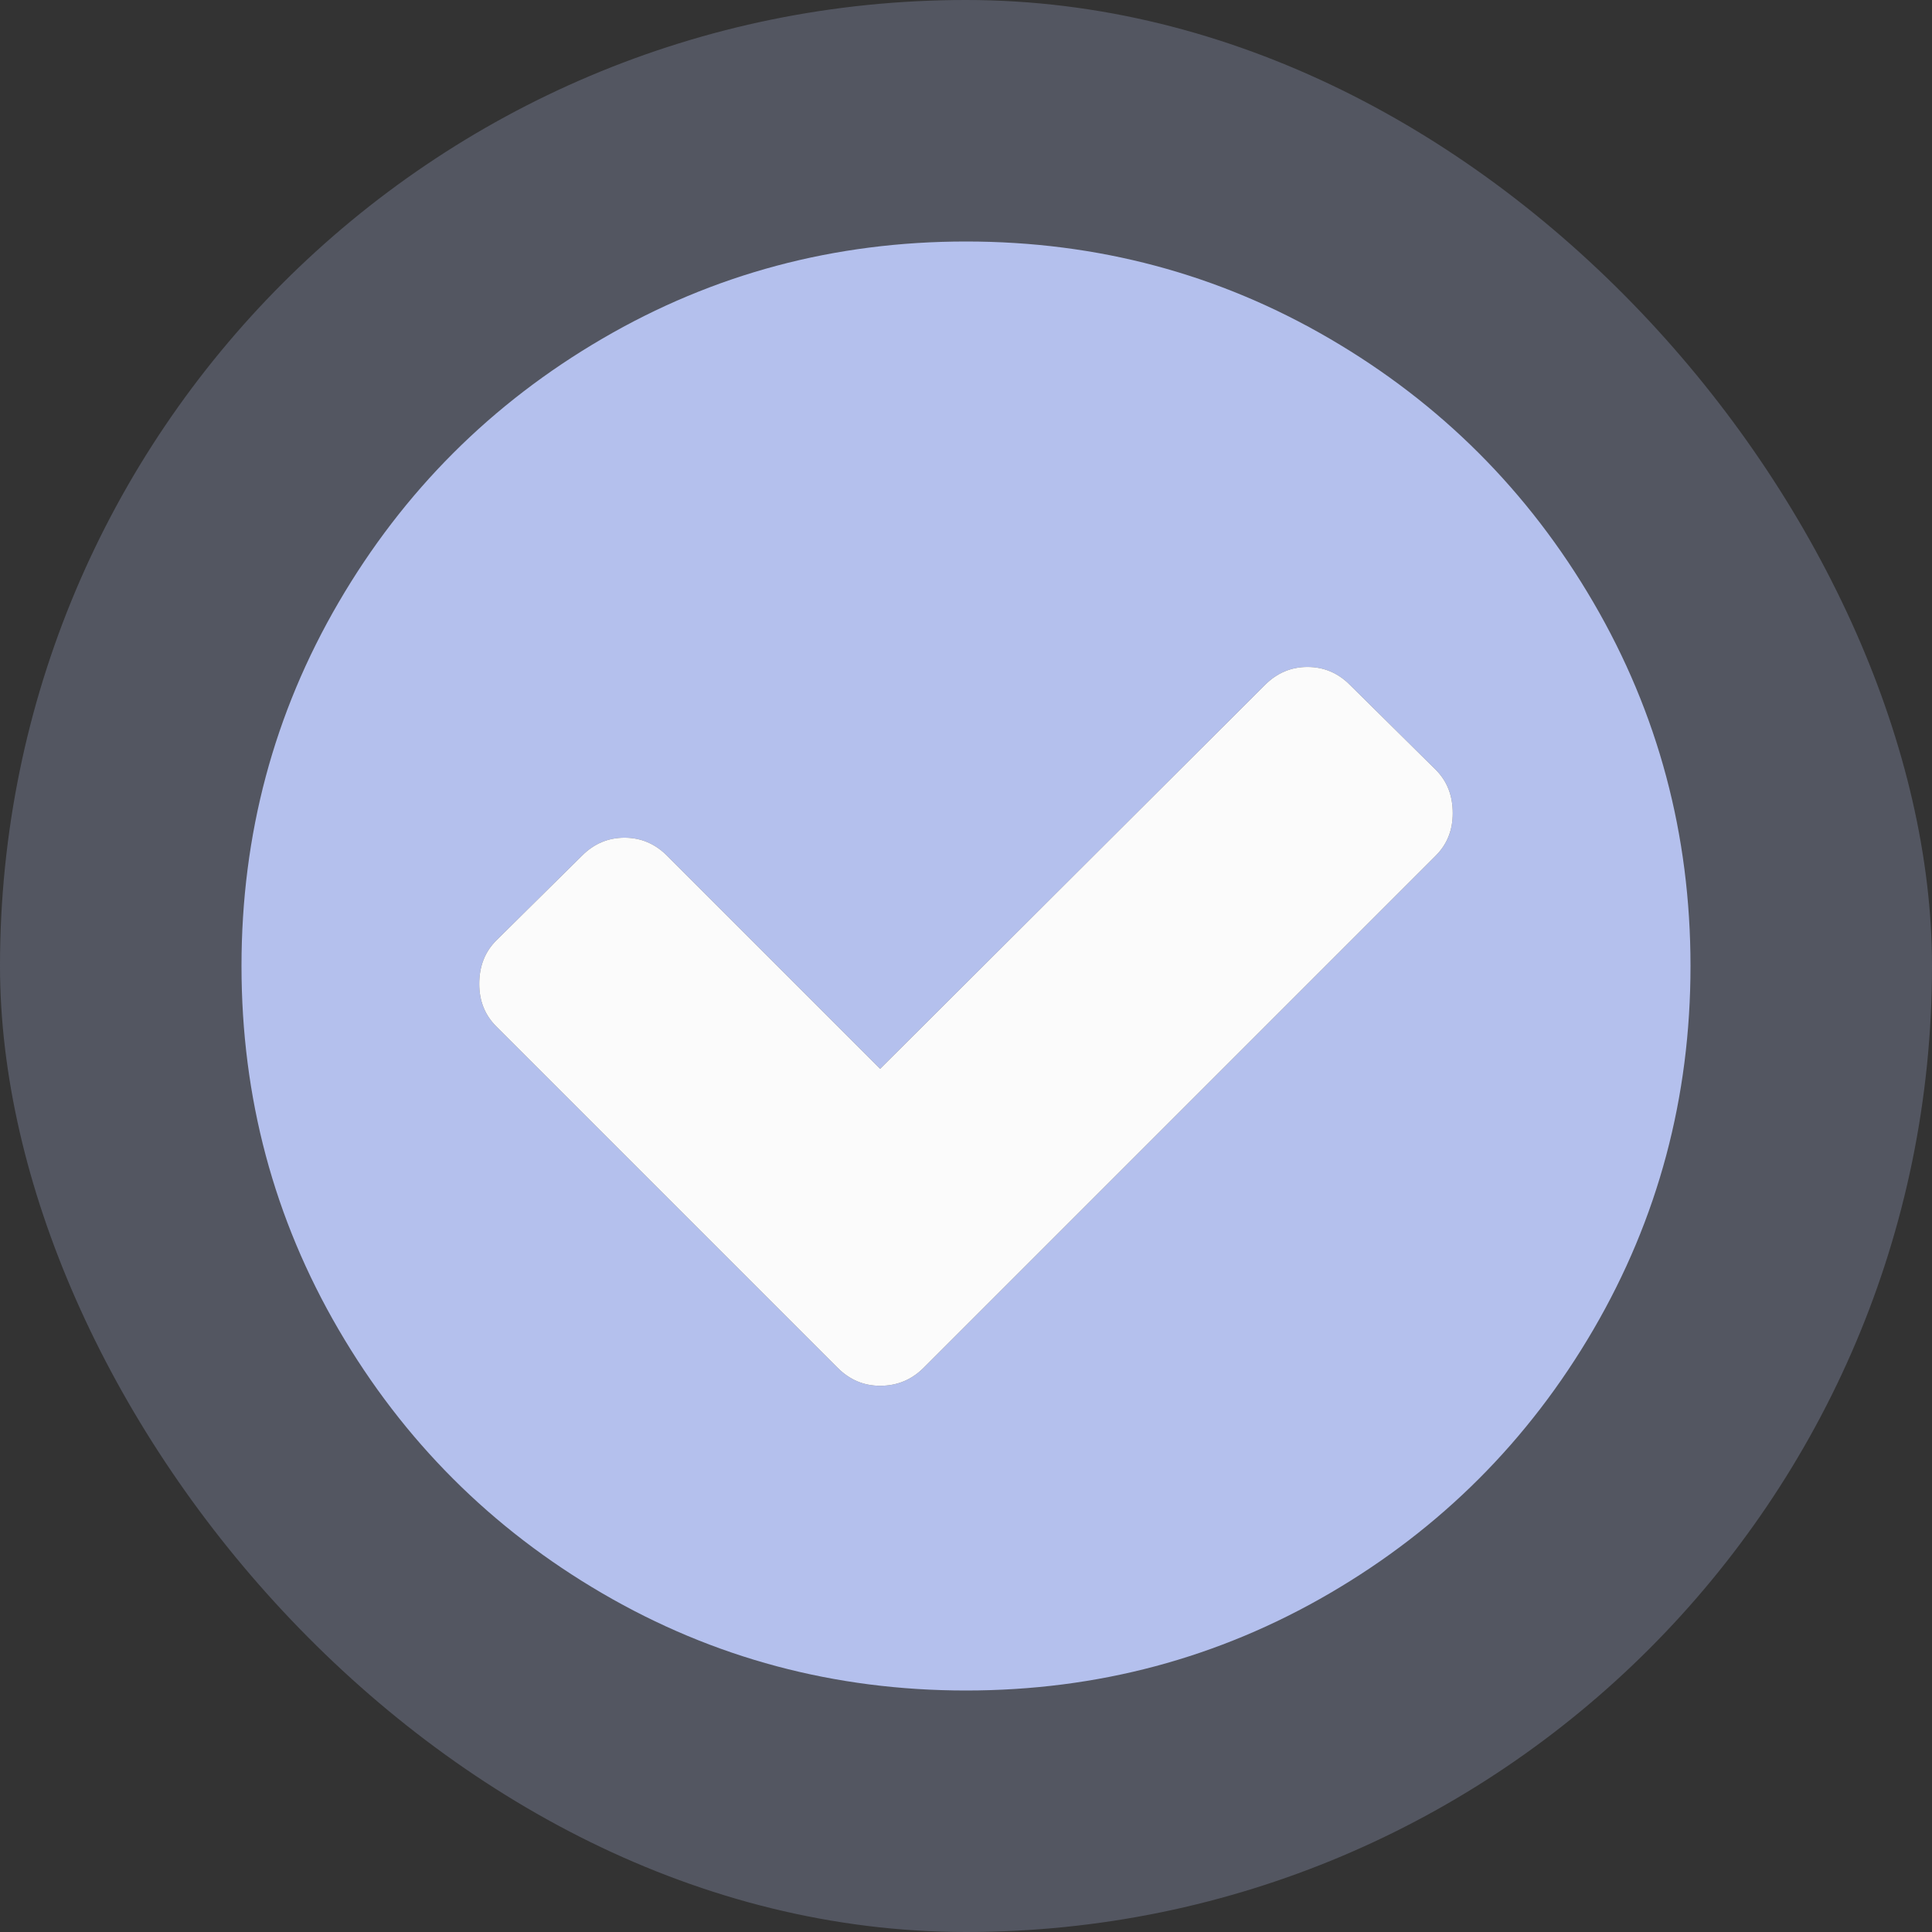 <svg width="32" height="32" viewBox="0 0 32 32" fill="none" xmlns="http://www.w3.org/2000/svg">
<rect x="0" y="0" width="32" height="32" fill="#333333" stroke="none"/>
<rect width="32" height="32" rx="16" fill="#B4C0ED" fill-opacity="0.25"/>
<g clip-path="url(#clip0_1397_22670)">
<path d="M24.062 13.469C24.062 13.177 23.969 12.938 23.781 12.75L22.359 11.344C22.162 11.146 21.927 11.047 21.656 11.047C21.385 11.047 21.151 11.146 20.953 11.344L14.578 17.703L11.047 14.172C10.849 13.974 10.615 13.875 10.344 13.875C10.073 13.875 9.839 13.974 9.641 14.172L8.219 15.578C8.031 15.766 7.938 16.005 7.938 16.297C7.938 16.578 8.031 16.812 8.219 17L13.875 22.656C14.073 22.854 14.307 22.953 14.578 22.953C14.859 22.953 15.099 22.854 15.297 22.656L23.781 14.172C23.969 13.984 24.062 13.75 24.062 13.469ZM28 16C28 18.177 27.463 20.185 26.391 22.023C25.318 23.862 23.862 25.318 22.023 26.391C20.185 27.463 18.177 28 16 28C13.823 28 11.815 27.463 9.977 26.391C8.138 25.318 6.682 23.862 5.609 22.023C4.536 20.185 4 18.177 4 16C4 13.823 4.536 11.815 5.609 9.977C6.682 8.138 8.138 6.682 9.977 5.609C11.815 4.536 13.823 4 16 4C18.177 4 20.185 4.536 22.023 5.609C23.862 6.682 25.318 8.138 26.391 9.977C27.463 11.815 28 13.823 28 16Z" fill="#B4C0ED"/>
<path d="M24.062 13.469C24.062 13.177 23.969 12.938 23.781 12.75L22.359 11.344C22.162 11.146 21.927 11.047 21.656 11.047C21.385 11.047 21.151 11.146 20.953 11.344L14.578 17.703L11.047 14.172C10.849 13.974 10.615 13.875 10.344 13.875C10.073 13.875 9.839 13.974 9.641 14.172L8.219 15.578C8.031 15.766 7.938 16.005 7.938 16.297C7.938 16.578 8.031 16.812 8.219 17L13.875 22.656C14.073 22.854 14.307 22.953 14.578 22.953C14.859 22.953 15.099 22.854 15.297 22.656L23.781 14.172C23.969 13.984 24.062 13.75 24.062 13.469Z" fill="#FBFBFB"/>
</g>
<defs>
<clipPath id="clip0_1397_22670">
<rect width="24" height="24" fill="white" transform="translate(4 4)"/>
</clipPath>
</defs>
</svg>
